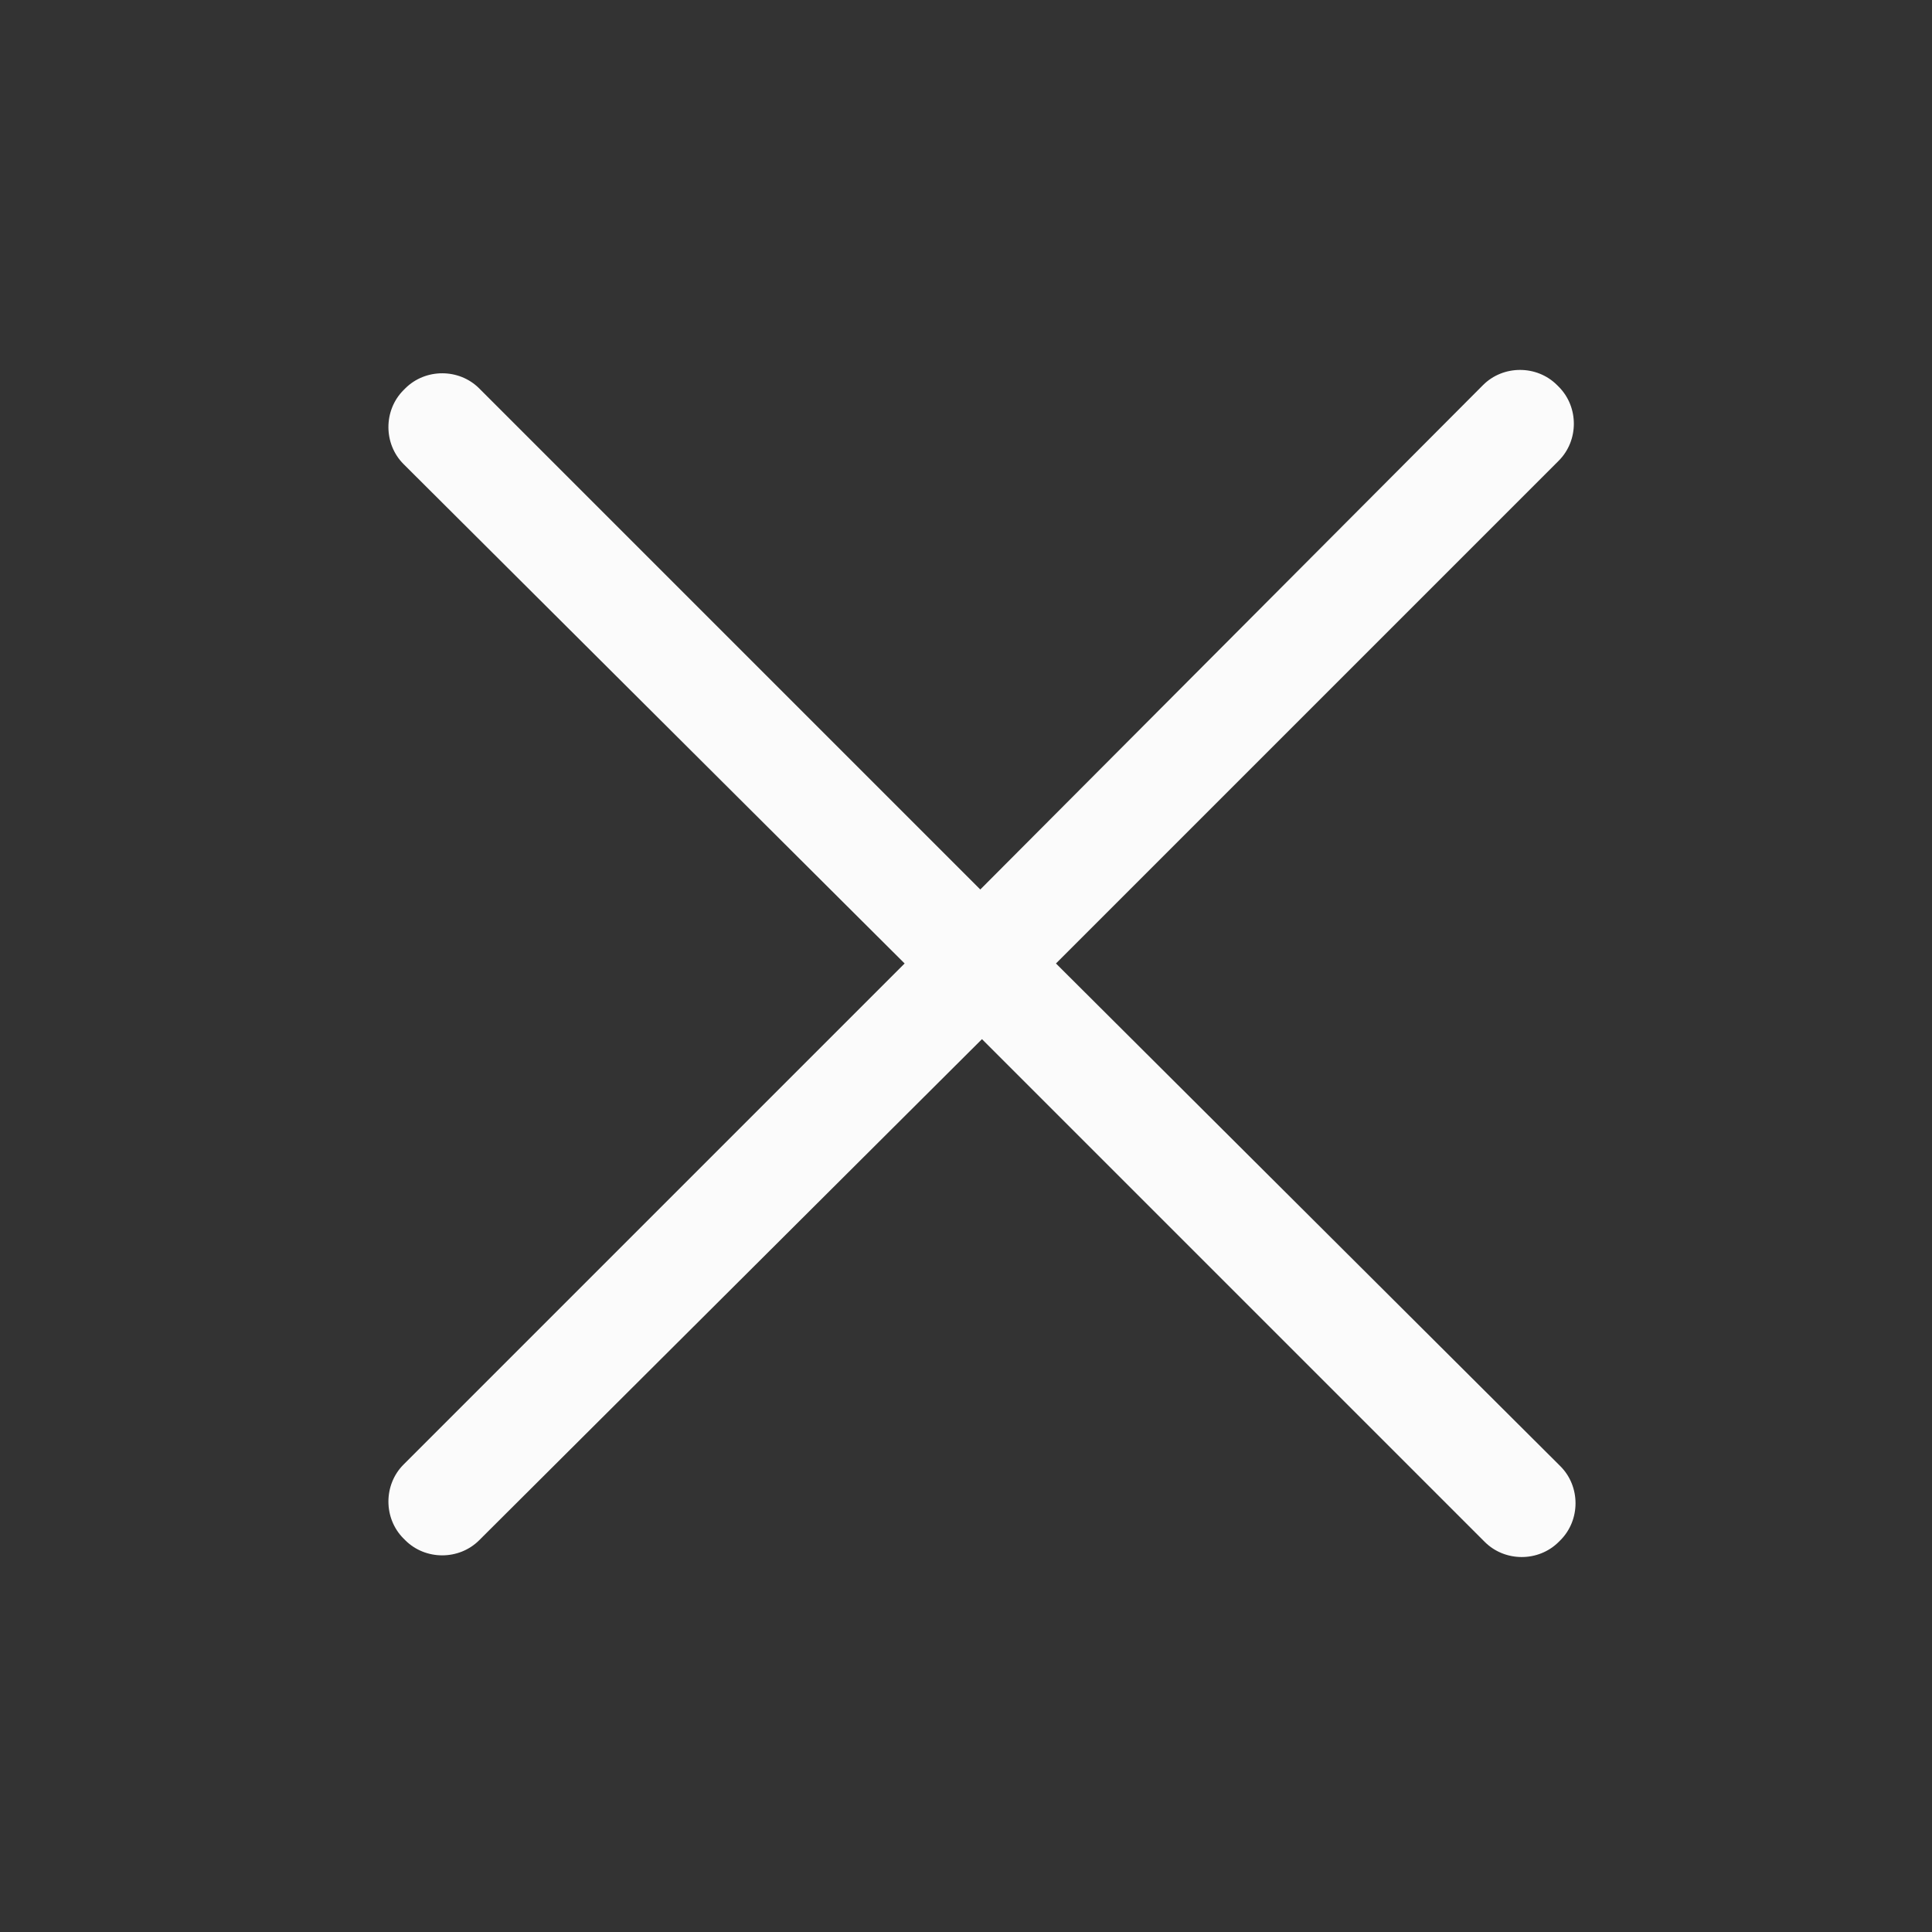 <?xml version="1.0" encoding="utf-8"?>
<!-- Generator: Adobe Illustrator 17.1.0, SVG Export Plug-In . SVG Version: 6.00 Build 0)  -->
<!DOCTYPE svg PUBLIC "-//W3C//DTD SVG 1.1//EN" "http://www.w3.org/Graphics/SVG/1.1/DTD/svg11.dtd">
<svg version="1.1" id="Calque_1" xmlns="http://www.w3.org/2000/svg" xmlns:xlink="http://www.w3.org/1999/xlink" x="0px" y="0px"
	 viewBox="0 0 114.9 114.9" enable-background="new 0 0 114.9 114.9" xml:space="preserve">
<rect x="0" y="0" width="114.9" height="114.9" fill="#333333" stroke="none"/>
<path fill="#FBFBFB" d="M62.8,57.3l29.9-29.9c1.2-1.2,1.2-3.2,0-4.4l-0.1-0.1c-1.2-1.2-3.2-1.2-4.4,0L58.3,52.9L28.5,23.1
	c-1.2-1.2-3.2-1.2-4.4,0L24,23.2c-1.2,1.2-1.2,3.2,0,4.4l29.8,29.7L24,87.1c-1.2,1.2-1.2,3.2,0,4.4l0.1,0.1c1.2,1.2,3.2,1.2,4.4,0
	l29.9-29.8l29.9,29.9c1.2,1.2,3.2,1.2,4.4,0l0.1-0.1c1.2-1.2,1.2-3.2,0-4.4L62.8,57.3z"/>
<rect x="0.9" y="-0.1" fill="none" width="114.9" height="114.9"/>
</svg>
